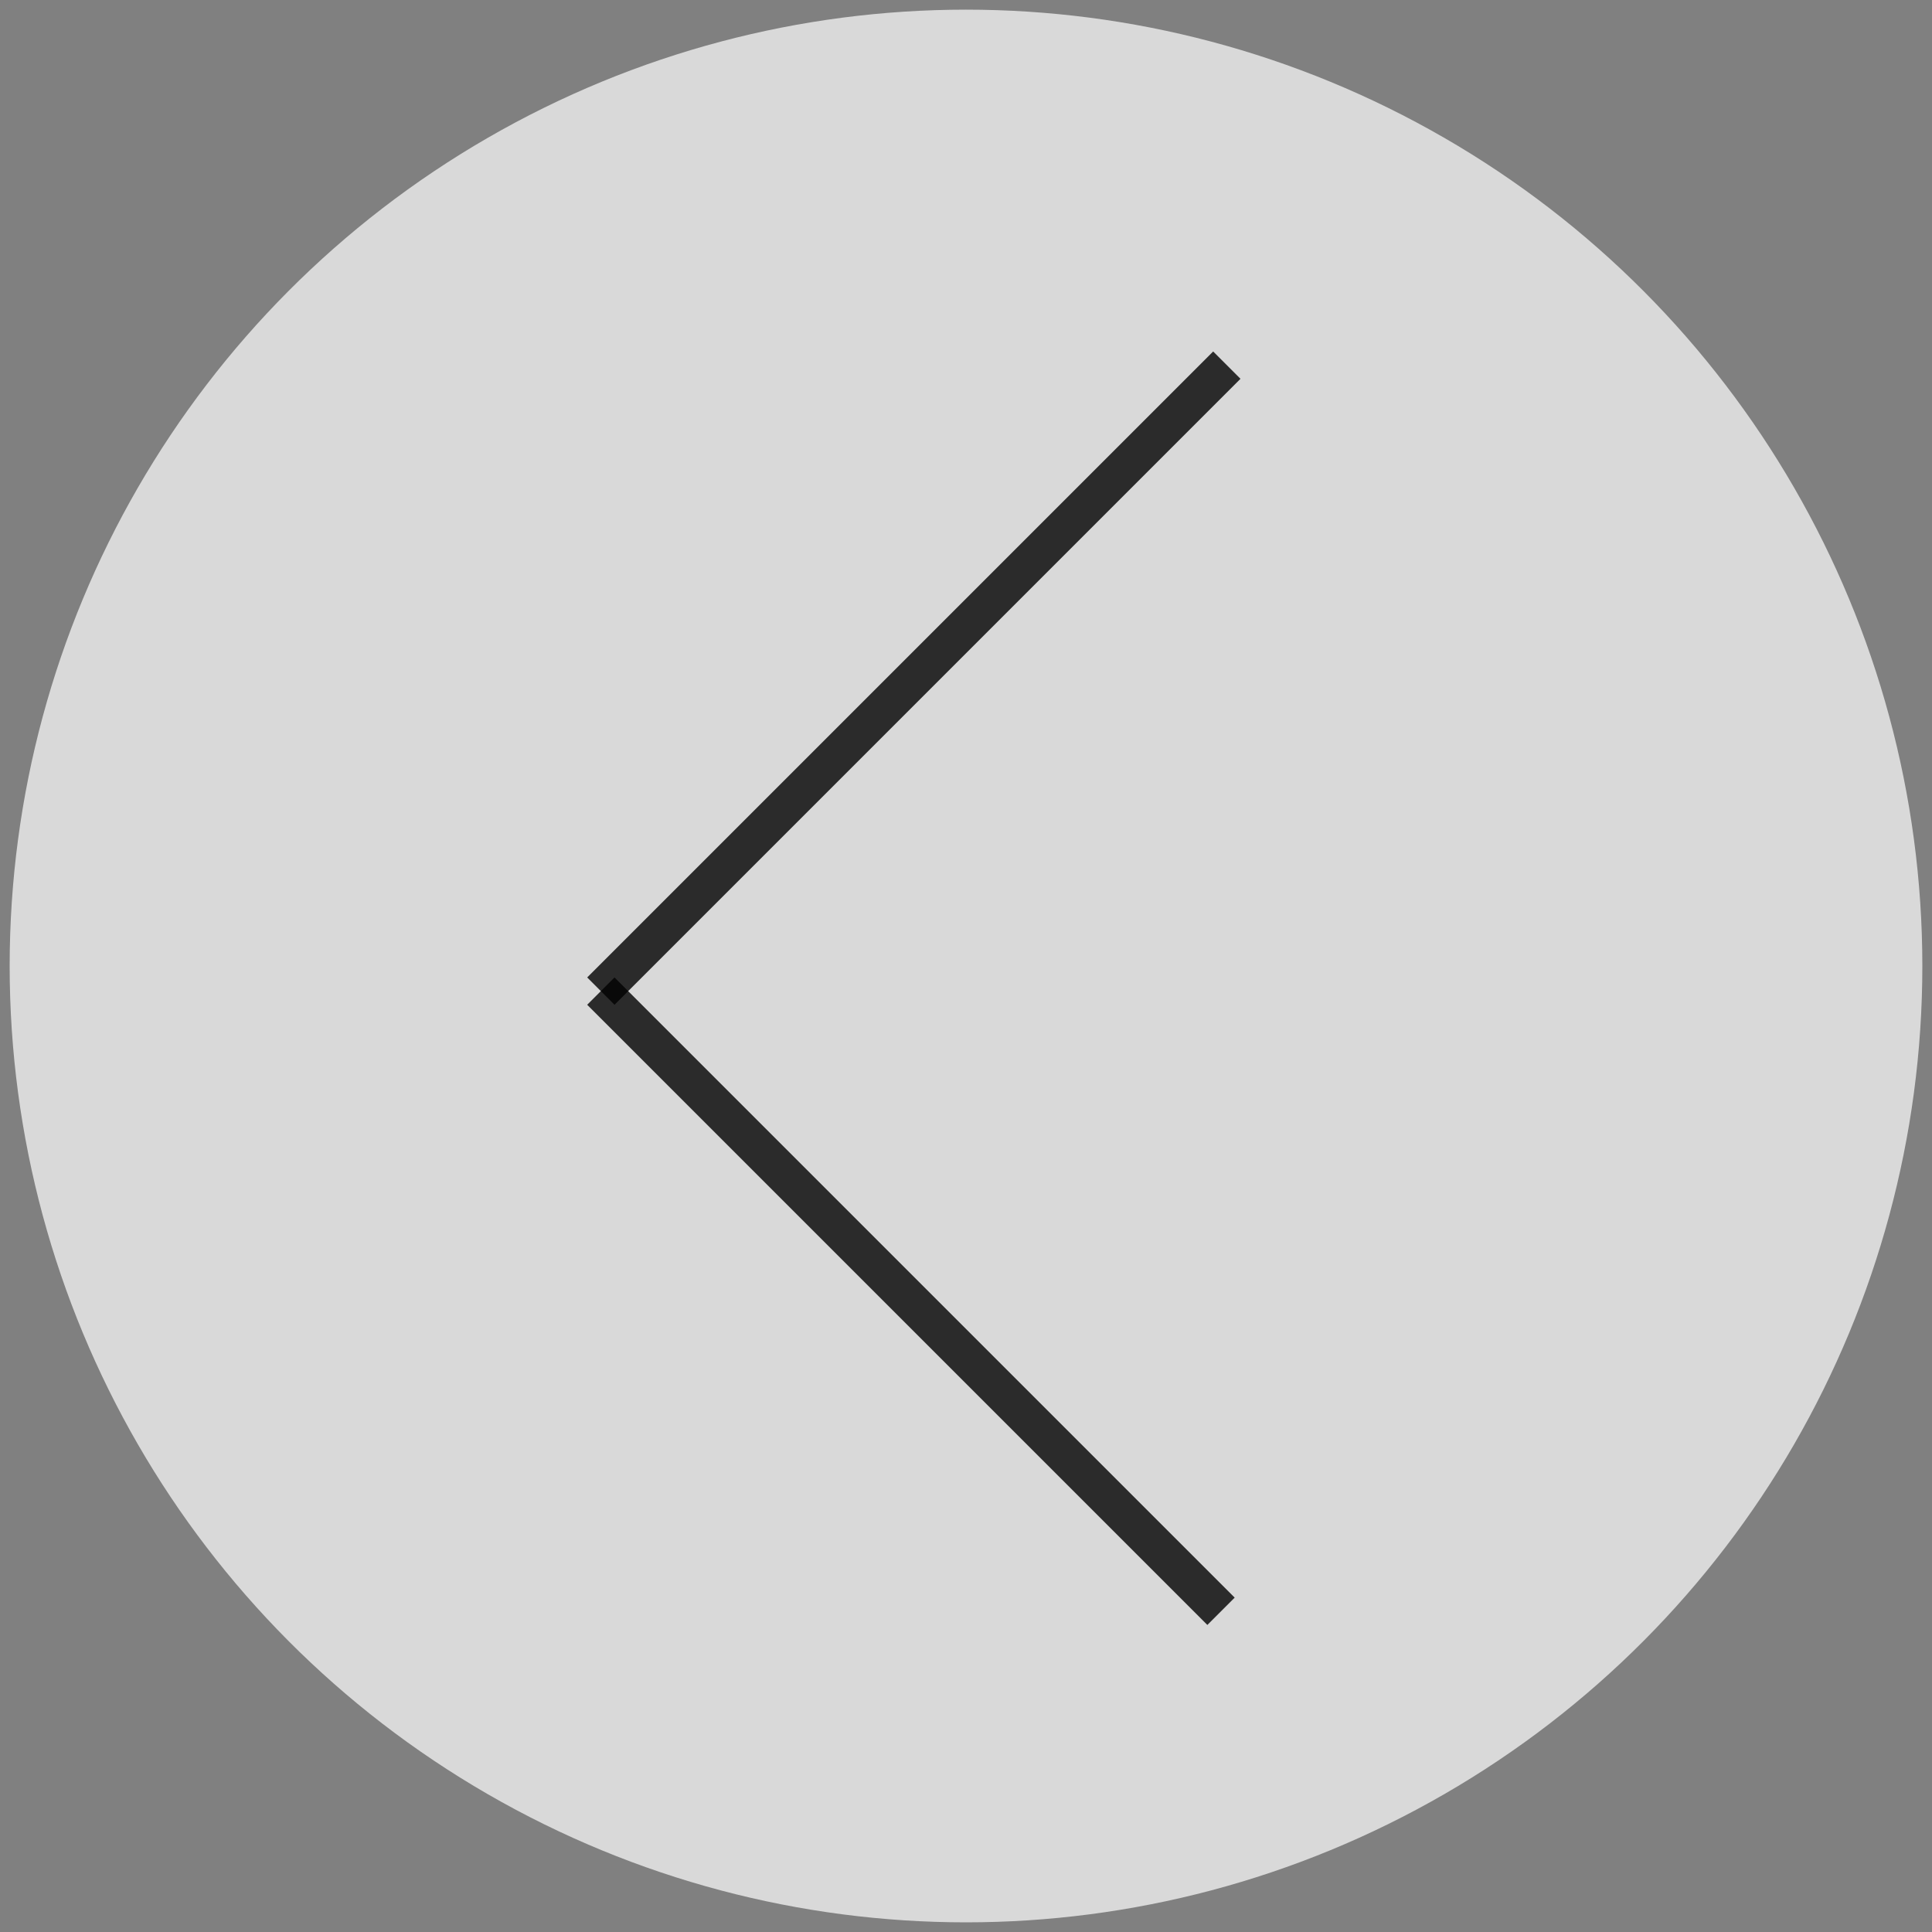 <?xml version="1.0" encoding="utf-8"?>
<!-- Generator: Adobe Illustrator 18.1.0, SVG Export Plug-In . SVG Version: 6.00 Build 0)  -->
<!DOCTYPE svg PUBLIC "-//W3C//DTD SVG 1.1//EN" "http://www.w3.org/Graphics/SVG/1.1/DTD/svg11.dtd">
<svg version="1.1" id="Layer_1" xmlns="http://www.w3.org/2000/svg" xmlns:xlink="http://www.w3.org/1999/xlink" x="0px" y="0px"
	 viewBox="0 0 100 100" enable-background="new 0 0 100 100" xml:space="preserve">
<rect x="0" y="0" width="100" height="100" fill="#808080" stroke="none"/>
<circle opacity="0.7" fill="#FFFFFF" cx="50" cy="50" r="49.5"/>
<line opacity="0.8" fill="none" stroke="#000000" stroke-width="2" stroke-miterlimit="10" x1="63.5" y1="18.9" x2="31.1" y2="51.3"/>
<line opacity="0.8" fill="none" stroke="#000000" stroke-width="2" stroke-miterlimit="10" x1="31.1" y1="51.3" x2="63.2" y2="83.4"/>
</svg>
